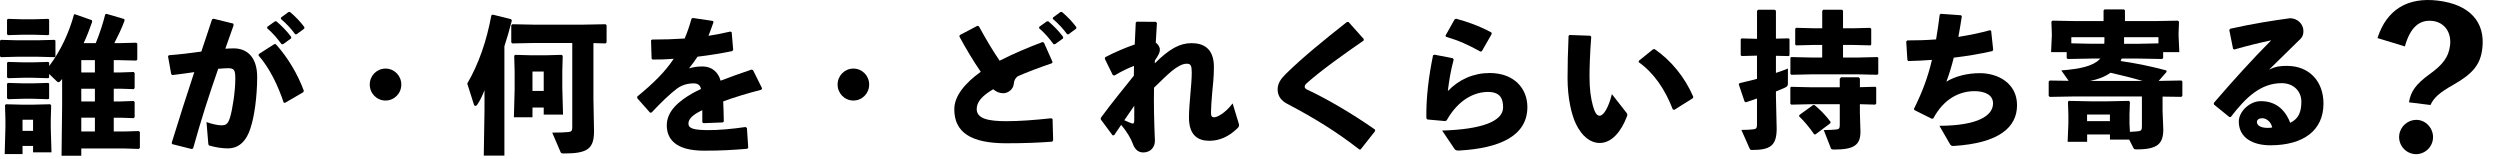 <svg width="220" height="14" viewBox="0 0 220 14" fill="none" xmlns="http://www.w3.org/2000/svg">
<g clip-path="url(#clip0_17_467)">
<path d="M0.089 5.033L0 4.954V3.587L0.078 3.507L1.57 3.546H3.269L4.801 3.507L4.879 3.573V4.965L4.801 5.031L3.269 4.992H1.57L0.089 5.031V5.033ZM1.983 12.845V13.56H0.413L0.477 11.216V10.566L0.44 9.264L0.518 9.174L1.999 9.212H2.821L4.415 9.174L4.504 9.264L4.467 10.566V11.257L4.531 13.405H2.91V12.845H1.985H1.983ZM8.426 3.797C8.788 2.912 9.058 2.066 9.263 1.258L9.379 1.22L10.935 1.676L10.962 1.818C10.716 2.481 10.395 3.147 10.061 3.797H10.474L11.992 3.759L12.081 3.849V5.241L11.992 5.331L10.474 5.293H10.01V6.374H10.627L11.76 6.335L11.849 6.425V7.755L11.76 7.845L10.627 7.807H10.01V8.926H10.627L11.76 8.887L11.849 8.978V10.307L11.76 10.397L10.627 10.359H10.01V11.571H10.935L12.208 11.532L12.31 11.623V13.015L12.208 13.105L10.935 13.066H7.153V13.705H5.416L5.467 9.33V6.947C5.43 6.985 5.403 7.037 5.365 7.078C5.276 7.181 5.225 7.233 5.16 7.233C5.095 7.233 5.03 7.195 4.955 7.116L4.324 6.505V6.816L4.246 6.881L2.908 6.843H2.034L0.709 6.881L0.62 6.802V5.527L0.699 5.448L2.036 5.486H2.91L4.248 5.448L4.326 5.514V5.814C5.357 4.446 6.077 2.872 6.514 1.269L6.603 1.256L8.084 1.777L8.111 1.919C7.892 2.558 7.647 3.183 7.364 3.794H8.432L8.426 3.797ZM0.707 3.093L0.618 3.013V1.739L0.696 1.66L2.034 1.698H2.908L4.246 1.66L4.324 1.725V3.027L4.246 3.093L2.908 3.054H2.034L0.709 3.093H0.707ZM0.707 8.729L0.618 8.65V7.375L0.696 7.296L2.034 7.334H2.908L4.246 7.296L4.324 7.362V8.664L4.246 8.729L2.908 8.691H2.034L0.709 8.729H0.707ZM2.908 10.539H1.983V11.516H2.908V10.539ZM7.153 6.374H8.351V5.293H7.153V6.374ZM7.153 8.926H8.351V7.807H7.153V8.926ZM7.153 11.568H8.351V10.356H7.153V11.568Z" fill="black"/>
<path d="M15.105 12.583C15.801 10.318 16.442 8.339 17.098 6.346C16.507 6.436 15.811 6.529 15.169 6.606L15.067 6.526L14.784 4.951L14.862 4.861C15.879 4.782 16.831 4.665 17.718 4.537C18.026 3.639 18.323 2.713 18.657 1.711L18.787 1.646L20.523 2.074L20.561 2.216C20.292 2.959 20.046 3.649 19.828 4.285C20.084 4.272 20.329 4.258 20.575 4.258C21.643 4.258 22.646 4.921 22.633 6.824C22.619 8.544 22.387 10.26 22.042 11.276C21.578 12.747 20.729 13.058 20.049 13.058C19.574 13.058 19.032 12.979 18.465 12.823C18.377 12.796 18.336 12.772 18.325 12.589L18.172 10.741C18.584 10.896 19.151 11.027 19.458 11.027C19.871 11.027 20.049 10.948 20.243 10.337C20.448 9.674 20.707 8.071 20.707 6.939C20.707 6.158 20.618 6.002 20.052 6.002C19.82 6.002 19.523 6.03 19.202 6.054C18.339 8.527 17.697 10.547 16.99 13.072L16.85 13.11L15.15 12.682L15.113 12.578L15.105 12.583ZM22.773 4.758L24.138 3.884H24.267C25.36 5.096 26.185 6.515 26.738 7.984L26.687 8.115L25.079 9.051L24.963 9.024C24.462 7.525 23.728 5.991 22.752 4.883L22.779 4.752L22.773 4.758ZM23.518 2.364L24.186 1.883L24.316 1.87C24.791 2.274 25.241 2.73 25.63 3.251L25.616 3.382L24.909 3.89H24.78C24.381 3.355 24.022 2.926 23.507 2.484L23.52 2.367L23.518 2.364ZM24.729 1.542L25.384 1.062L25.514 1.048C25.988 1.452 26.401 1.87 26.787 2.388L26.773 2.519L26.104 3.013H25.975C25.576 2.478 25.228 2.102 24.715 1.66L24.729 1.542Z" fill="black"/>
<path d="M35.316 7.441C35.316 8.221 34.698 8.847 33.927 8.847C33.155 8.847 32.538 8.221 32.538 7.441C32.538 6.66 33.155 6.035 33.927 6.035C34.698 6.035 35.316 6.66 35.316 7.441Z" fill="black"/>
<path d="M44.387 13.691H42.572L42.636 9.668V7.938C42.442 8.432 42.237 8.863 42.005 9.201C41.954 9.281 41.889 9.319 41.838 9.319C41.773 9.319 41.722 9.267 41.698 9.177L41.118 7.353C42.121 5.634 42.817 3.63 43.24 1.351L43.356 1.286L44.977 1.69L45.042 1.807C44.824 2.667 44.605 3.409 44.387 4.073V13.694V13.691ZM46.998 3.783L45.08 3.821L44.991 3.731V2.222L45.08 2.132L46.998 2.17H51.257L53.291 2.132L53.38 2.222V3.731L53.291 3.821L52.222 3.794V8.702L52.274 11.541C52.274 13.077 51.721 13.506 49.649 13.506C49.393 13.506 49.366 13.479 49.315 13.35L48.595 11.672C49.199 11.672 49.792 11.644 50.011 11.62C50.28 11.592 50.359 11.516 50.359 11.202V3.783H47.001H46.998ZM46.858 9.458V10.318H45.223L45.288 7.883V6.27L45.25 4.916L45.328 4.826L46.717 4.864H48.055L49.431 4.826L49.52 4.916L49.482 6.27V7.689L49.547 10.086H47.847V9.461H46.858V9.458ZM47.847 8V6.294H46.858V8H47.847Z" fill="black"/>
<path d="M56.082 8.494C57.522 7.31 58.539 6.308 59.286 5.175C58.669 5.227 58.027 5.241 57.42 5.241L57.342 5.162L57.29 3.559L57.38 3.48C58.345 3.48 59.297 3.453 60.249 3.39C60.481 2.855 60.673 2.285 60.854 1.646L60.956 1.58L62.717 1.84L62.796 1.93C62.642 2.386 62.488 2.776 62.345 3.153C62.987 3.049 63.632 2.932 64.274 2.776L64.39 2.841L64.519 4.378L64.441 4.496C63.502 4.692 62.448 4.861 61.38 4.99C61.175 5.301 60.891 5.705 60.632 6.019C61.018 5.901 61.328 5.849 61.841 5.849C62.639 5.849 63.216 6.357 63.411 7.1C64.222 6.788 65.134 6.461 66.138 6.122L66.267 6.174L67.066 7.777L67.001 7.894C65.701 8.232 64.595 8.571 63.643 8.923C63.67 9.431 63.68 10.069 63.694 10.694L63.605 10.774L61.906 10.839L61.803 10.76V9.693C61.018 10.069 60.581 10.435 60.581 10.877C60.581 11.319 61.096 11.437 62.24 11.45C63.179 11.464 64.465 11.347 65.598 11.178L65.728 11.257L65.844 12.987L65.765 13.091C64.543 13.195 63.462 13.26 61.957 13.26C59.359 13.26 58.677 12.155 58.677 11.033C58.677 9.783 59.718 8.912 60.916 8.221C61.148 8.09 61.404 7.962 61.687 7.831C61.622 7.506 61.431 7.337 61.045 7.337C60.53 7.337 60.028 7.468 59.578 7.793C59.011 8.211 58.137 9.043 57.339 9.903L57.209 9.917L56.077 8.642V8.5L56.082 8.494Z" fill="black"/>
<path d="M76.487 7.441C76.487 8.221 75.87 8.847 75.098 8.847C74.327 8.847 73.709 8.221 73.709 7.441C73.709 6.66 74.327 6.035 75.098 6.035C75.87 6.035 76.487 6.66 76.487 7.441Z" fill="black"/>
<path d="M92.596 12.466C91.412 12.556 90.166 12.608 88.545 12.608C85.456 12.608 83.978 11.658 83.978 9.614C83.978 8.429 84.944 7.296 86.306 6.319C85.675 5.407 84.992 4.261 84.428 3.221L84.455 3.09L86.012 2.271L86.141 2.309C86.708 3.352 87.35 4.444 87.967 5.342C89.138 4.744 90.451 4.184 91.738 3.701L91.868 3.753L92.626 5.459L92.574 5.563C91.455 5.94 90.311 6.384 89.564 6.709C89.359 6.879 89.243 7.048 89.216 7.359C89.178 7.88 88.688 8.205 88.291 8.205C87.943 8.205 87.66 8.074 87.404 7.853C86.4 8.44 85.95 8.986 85.95 9.597C85.95 10.471 87.042 10.664 88.561 10.664C89.694 10.664 90.953 10.574 92.523 10.405L92.626 10.484L92.677 12.346L92.599 12.463L92.596 12.466ZM91.45 2.364L92.118 1.883L92.248 1.87C92.723 2.274 93.173 2.73 93.561 3.251L93.548 3.382L92.841 3.89H92.712C92.313 3.355 91.954 2.926 91.439 2.484L91.452 2.367L91.45 2.364ZM92.661 1.542L93.316 1.062L93.446 1.048C93.92 1.452 94.333 1.87 94.719 2.388L94.705 2.519L94.036 3.013H93.907C93.508 2.478 93.16 2.102 92.647 1.66L92.661 1.542Z" fill="black"/>
<path d="M101.613 5.579C102.9 4.305 103.814 3.797 104.855 3.797C105.896 3.797 106.824 4.253 106.824 5.893C106.824 6.778 106.735 7.534 106.67 8.197C106.619 8.784 106.568 9.537 106.568 9.851C106.568 10.203 106.606 10.32 106.865 10.32C107.097 10.32 107.803 9.982 108.472 9.098L109.001 10.842C109.079 11.077 109.028 11.167 108.861 11.322C108.089 12.051 107.291 12.389 106.417 12.389C105.427 12.389 104.629 11.909 104.629 10.345C104.629 9.747 104.693 8.978 104.758 8.224C104.809 7.637 104.874 6.949 104.874 6.387C104.874 5.762 104.785 5.607 104.424 5.607C104.024 5.607 103.56 5.893 103.11 6.256C102.659 6.633 102.12 7.168 101.554 7.714C101.527 9.081 101.554 10.525 101.632 12.387C101.632 12.96 101.246 13.416 100.601 13.416C100.086 13.416 99.817 13.039 99.663 12.594C99.533 12.242 99.212 11.631 98.659 10.992C98.465 11.265 98.274 11.565 98.042 11.904H97.901L96.871 10.512V10.37C97.888 8.988 98.789 7.897 99.779 6.66C99.792 6.374 99.792 6.087 99.792 5.8C99.264 5.997 98.7 6.27 98.069 6.646L97.928 6.608L97.222 5.175L97.26 5.033C98.174 4.553 99.099 4.174 99.857 3.914C99.884 3.303 99.908 2.664 99.946 1.987L100.035 1.908L101.721 1.922L101.81 2.025C101.772 2.623 101.732 3.21 101.707 3.745C101.888 3.887 102.069 4.111 102.069 4.37C102.069 4.605 101.98 4.812 101.632 5.32L101.618 5.579H101.613ZM99.595 10.853C99.749 10.905 99.814 10.853 99.814 10.594V9.305C99.544 9.695 99.21 10.19 98.94 10.58C99.185 10.697 99.428 10.801 99.595 10.853Z" fill="black"/>
<path d="M119.625 13.156C117.643 11.62 115.752 10.435 113.295 9.147C112.766 8.874 112.432 8.47 112.432 7.872C112.432 7.337 112.715 6.936 113.152 6.505C114.619 5.061 116.561 3.483 118.53 1.935H118.67L120.008 3.431V3.562C118.193 4.812 116.251 6.204 115.005 7.312C114.875 7.416 114.8 7.561 114.811 7.651C114.821 7.741 114.913 7.834 115.029 7.886C116.688 8.653 119.018 10.007 120.998 11.401L121.012 11.532L119.739 13.146L119.623 13.159L119.625 13.156Z" fill="black"/>
<path d="M126.239 4.812L127.846 5.123L127.925 5.241C127.668 6.191 127.526 7.037 127.41 8.014C128.389 6.985 129.686 6.425 131.089 6.425C133.238 6.425 134.409 7.779 134.409 9.42C134.409 11.958 131.976 13.053 128.389 13.247C128.157 13.247 128.081 13.233 127.976 13.077L126.908 11.489C130.355 11.385 132.273 10.694 132.273 9.444C132.273 8.664 132.003 8.09 130.935 8.09C129.778 8.09 128.348 8.74 127.307 10.591L127.178 10.656L125.608 10.514L125.519 10.397C125.492 8.601 125.724 6.726 126.109 4.864L126.239 4.812ZM127.205 3.131L128.003 1.711L128.132 1.646C129.136 1.919 130.088 2.244 131.245 2.858L131.272 2.989L130.398 4.512L130.269 4.539C129.228 3.952 128.364 3.562 127.245 3.237L127.207 3.134L127.205 3.131Z" fill="black"/>
<path d="M138.126 3.079L139.941 3.144L140.03 3.235C139.914 4.678 139.877 5.97 139.877 6.723C139.877 7.869 139.993 8.636 140.173 9.3C140.314 9.807 140.481 10.184 140.764 10.184C141.112 10.184 141.549 9.48 141.846 8.284L143.132 9.925C143.221 10.042 143.221 10.108 143.17 10.249C142.655 11.603 141.819 12.581 140.777 12.581C139.941 12.581 139.208 11.983 138.692 10.927C138.293 10.108 137.945 8.647 137.945 6.878C137.945 5.825 137.972 4.575 138.034 3.155L138.123 3.076L138.126 3.079ZM144.225 5.344L145.46 4.343L145.6 4.315C147.041 5.306 148.262 6.778 149.01 8.522L148.972 8.639L147.337 9.668L147.208 9.63C146.512 7.834 145.536 6.414 144.198 5.465L144.225 5.347V5.344Z" fill="black"/>
<path d="M214.097 12.248C214.146 11.849 214.035 11.453 213.787 11.131C213.541 10.809 213.191 10.604 212.805 10.558C212.746 10.55 212.686 10.547 212.63 10.547C211.891 10.547 211.224 11.123 211.133 11.879C211.084 12.275 211.195 12.671 211.443 12.987C211.691 13.304 212.044 13.506 212.441 13.555C212.829 13.604 213.215 13.492 213.531 13.247C213.846 12.998 214.049 12.643 214.097 12.248Z" fill="black"/>
<path d="M218.44 4.31C218.586 3.109 218.313 2.129 217.628 1.398C216.956 0.677 215.923 0.227 214.556 0.057C211.858 -0.278 210.019 0.86 209.218 3.349L211.629 4.083C212.093 2.429 212.897 1.698 214.084 1.845C215.117 1.973 215.743 2.855 215.605 3.991C215.481 5.001 215.006 5.669 213.784 6.543C212.608 7.403 212.139 8.039 211.991 9.005L213.884 9.24C214.167 8.595 214.683 8.148 215.912 7.449C217.612 6.488 218.273 5.667 218.437 4.31H218.44Z" fill="black"/>
<path d="M153.272 4.935L153.183 4.859V3.456L153.258 3.379L154.618 3.417V0.958L154.72 0.854H156.169L156.282 0.944V3.401L157.401 3.376L157.477 3.442V4.869L157.401 4.935L156.282 4.91V6.417C156.638 6.302 156.994 6.171 157.336 6.032V7.318C157.336 7.55 157.285 7.613 157.069 7.716C156.84 7.82 156.573 7.935 156.282 8.052V8.451L156.347 11.319C156.347 12.812 155.788 13.197 154.197 13.197C154.043 13.197 154.005 13.173 153.954 13.042L153.242 11.434C153.711 11.434 154.043 11.409 154.272 11.382C154.539 11.358 154.615 11.278 154.615 10.97V8.666C154.31 8.781 153.978 8.885 153.636 9.002L153.522 8.937L153.013 7.43L153.077 7.315C153.598 7.201 154.121 7.069 154.615 6.941V4.894L153.266 4.932L153.272 4.935ZM160.355 3.955H159.605L158.067 3.993L157.978 3.928V2.538L158.054 2.448L159.605 2.487H160.355V0.958L160.444 0.854H162.097L162.186 0.944V2.489H163.052L164.565 2.451L164.668 2.527V3.917L164.603 3.993L163.052 3.955H162.186V5.061H163.586L165.213 5.022L165.288 5.088V6.491L165.199 6.581L163.583 6.543H159.386L157.644 6.581L157.555 6.504V5.088L157.63 5.022L159.386 5.061H160.352V3.955H160.355ZM161.906 6.928L162.008 6.799H163.559L163.672 6.914V7.673L165.032 7.635L165.107 7.7V9.117L165.018 9.207L163.67 9.169V9.955L163.721 11.576C163.721 12.733 163.2 13.159 161.431 13.159C161.177 13.159 161.15 13.135 161.099 13.004L160.49 11.448C161.088 11.434 161.342 11.423 161.558 11.396C161.825 11.382 161.9 11.306 161.9 10.997V9.171H159.305L157.639 9.209L157.55 9.133V7.705L157.625 7.64L159.303 7.678H161.898V6.933L161.906 6.928ZM159.554 9.245H159.68C160.139 9.619 160.684 10.17 161.091 10.724L161.078 10.839L159.756 11.83L159.643 11.816C159.262 11.251 158.777 10.67 158.321 10.233L158.345 10.118L159.554 9.242V9.245Z" fill="black"/>
<path d="M167.832 3.557C168.697 3.557 169.536 3.532 170.375 3.467C170.502 2.771 170.591 2.05 170.694 1.291L170.783 1.215L172.576 1.343L172.641 1.433C172.538 2.077 172.449 2.68 172.336 3.248C173.278 3.093 174.205 2.912 175.133 2.656L175.222 2.721L175.4 4.381L175.336 4.496C174.254 4.741 173.11 4.932 171.929 5.074C171.751 5.809 171.535 6.502 171.282 7.184C172.096 6.696 173.126 6.439 174.243 6.439C175.808 6.439 177.499 7.315 177.499 9.256C177.499 11.197 175.921 12.602 171.915 12.845C171.751 12.859 171.662 12.807 171.573 12.641L170.669 11.071C174.065 11.057 175.387 10.17 175.387 9.103C175.387 8.369 174.712 8.036 173.798 8.022C172.439 8.009 171.052 8.691 170.135 10.416L170.008 10.454L168.457 9.682L168.433 9.567C169.17 8.088 169.666 6.761 170.011 5.268C169.323 5.32 168.625 5.358 167.926 5.372L167.851 5.282L167.748 3.66L167.837 3.557H167.832Z" fill="black"/>
<path d="M184.069 5.153L181.957 5.192L181.868 5.102V4.586H180.496L180.56 3.169V2.937L180.523 1.908L180.612 1.818L182.724 1.856H185.113V0.917L185.202 0.827H186.907L186.996 0.917V1.856H189.553L191.652 1.818L191.754 1.908L191.716 2.885V3.169L191.781 4.586H190.357V5.102L190.268 5.192L188.169 5.153H186.707C186.683 5.23 186.656 5.295 186.618 5.372C187.94 5.566 189.022 5.77 190.637 6.196L190.662 6.324L189.963 7.121L191.959 7.083L192.048 7.173V8.434L191.959 8.524L190.306 8.5V9.786L190.37 11.369C190.37 12.616 189.912 13.146 188.056 13.146C187.803 13.146 187.789 13.121 187.724 12.99L187.368 12.283H185.677V11.833H183.668V12.477H181.952L182.017 10.869V10.072L181.979 8.967L182.055 8.877L183.962 8.915H185.45L187.344 8.877L187.433 8.967L187.395 10.072V10.869L187.433 11.603C187.776 11.59 187.981 11.565 188.145 11.552C188.412 11.527 188.488 11.448 188.488 11.139V8.489H182.486L180.374 8.527L180.285 8.437V7.176L180.374 7.086L182.041 7.111L181.394 6.196C183.071 6.068 184.204 5.811 184.776 5.205L184.827 5.153H184.078H184.069ZM182.276 3.273V3.813L184.069 3.851H185.175C185.189 3.709 185.189 3.568 185.189 3.415V3.273H182.276ZM185.672 10.08H183.662V10.659H185.672V10.08ZM188.547 7.121C187.619 6.851 186.678 6.619 185.723 6.401C185.189 6.786 184.566 6.993 183.929 7.121H188.544H188.547ZM186.918 3.854H188.164L189.944 3.816V3.275H186.918V3.854Z" fill="black"/>
<path d="M196.509 4.291L196.178 2.645L196.253 2.53C198.187 2.094 200.145 1.785 201.529 1.605C202.166 1.605 202.7 2.107 202.7 2.724C202.7 2.956 202.662 3.199 202.47 3.393C201.44 4.422 200.728 5.08 199.673 6.133C200.283 5.825 200.728 5.798 201.262 5.798C203.182 5.798 204.466 7.124 204.466 9.117C204.466 11.459 202.724 12.785 199.787 12.785C198.287 12.785 197.014 12.155 197.014 10.689C197.014 9.854 197.928 8.901 198.958 8.901C200.472 8.901 201.197 9.906 201.54 10.806C202.29 10.446 202.519 9.84 202.519 8.939C202.519 8.039 201.845 7.318 200.79 7.318C198.972 7.318 197.661 8.527 196.315 10.29L196.188 10.304L194.829 9.199L194.815 9.057C196.571 7.023 198.174 5.249 199.865 3.548C198.899 3.753 197.78 4.023 196.609 4.359L196.507 4.294L196.509 4.291ZM199.091 10.402C198.837 10.402 198.608 10.506 198.608 10.738C198.608 11.008 198.899 11.254 199.549 11.254C199.727 11.254 199.854 11.24 199.956 11.216C199.83 10.662 199.398 10.405 199.091 10.405V10.402Z" fill="black"/>
</g>
<defs>
<clipPath id="clip0_17_467">
<rect width="220" height="13.702" fill="white"/>
</clipPath>
</defs>
</svg>
